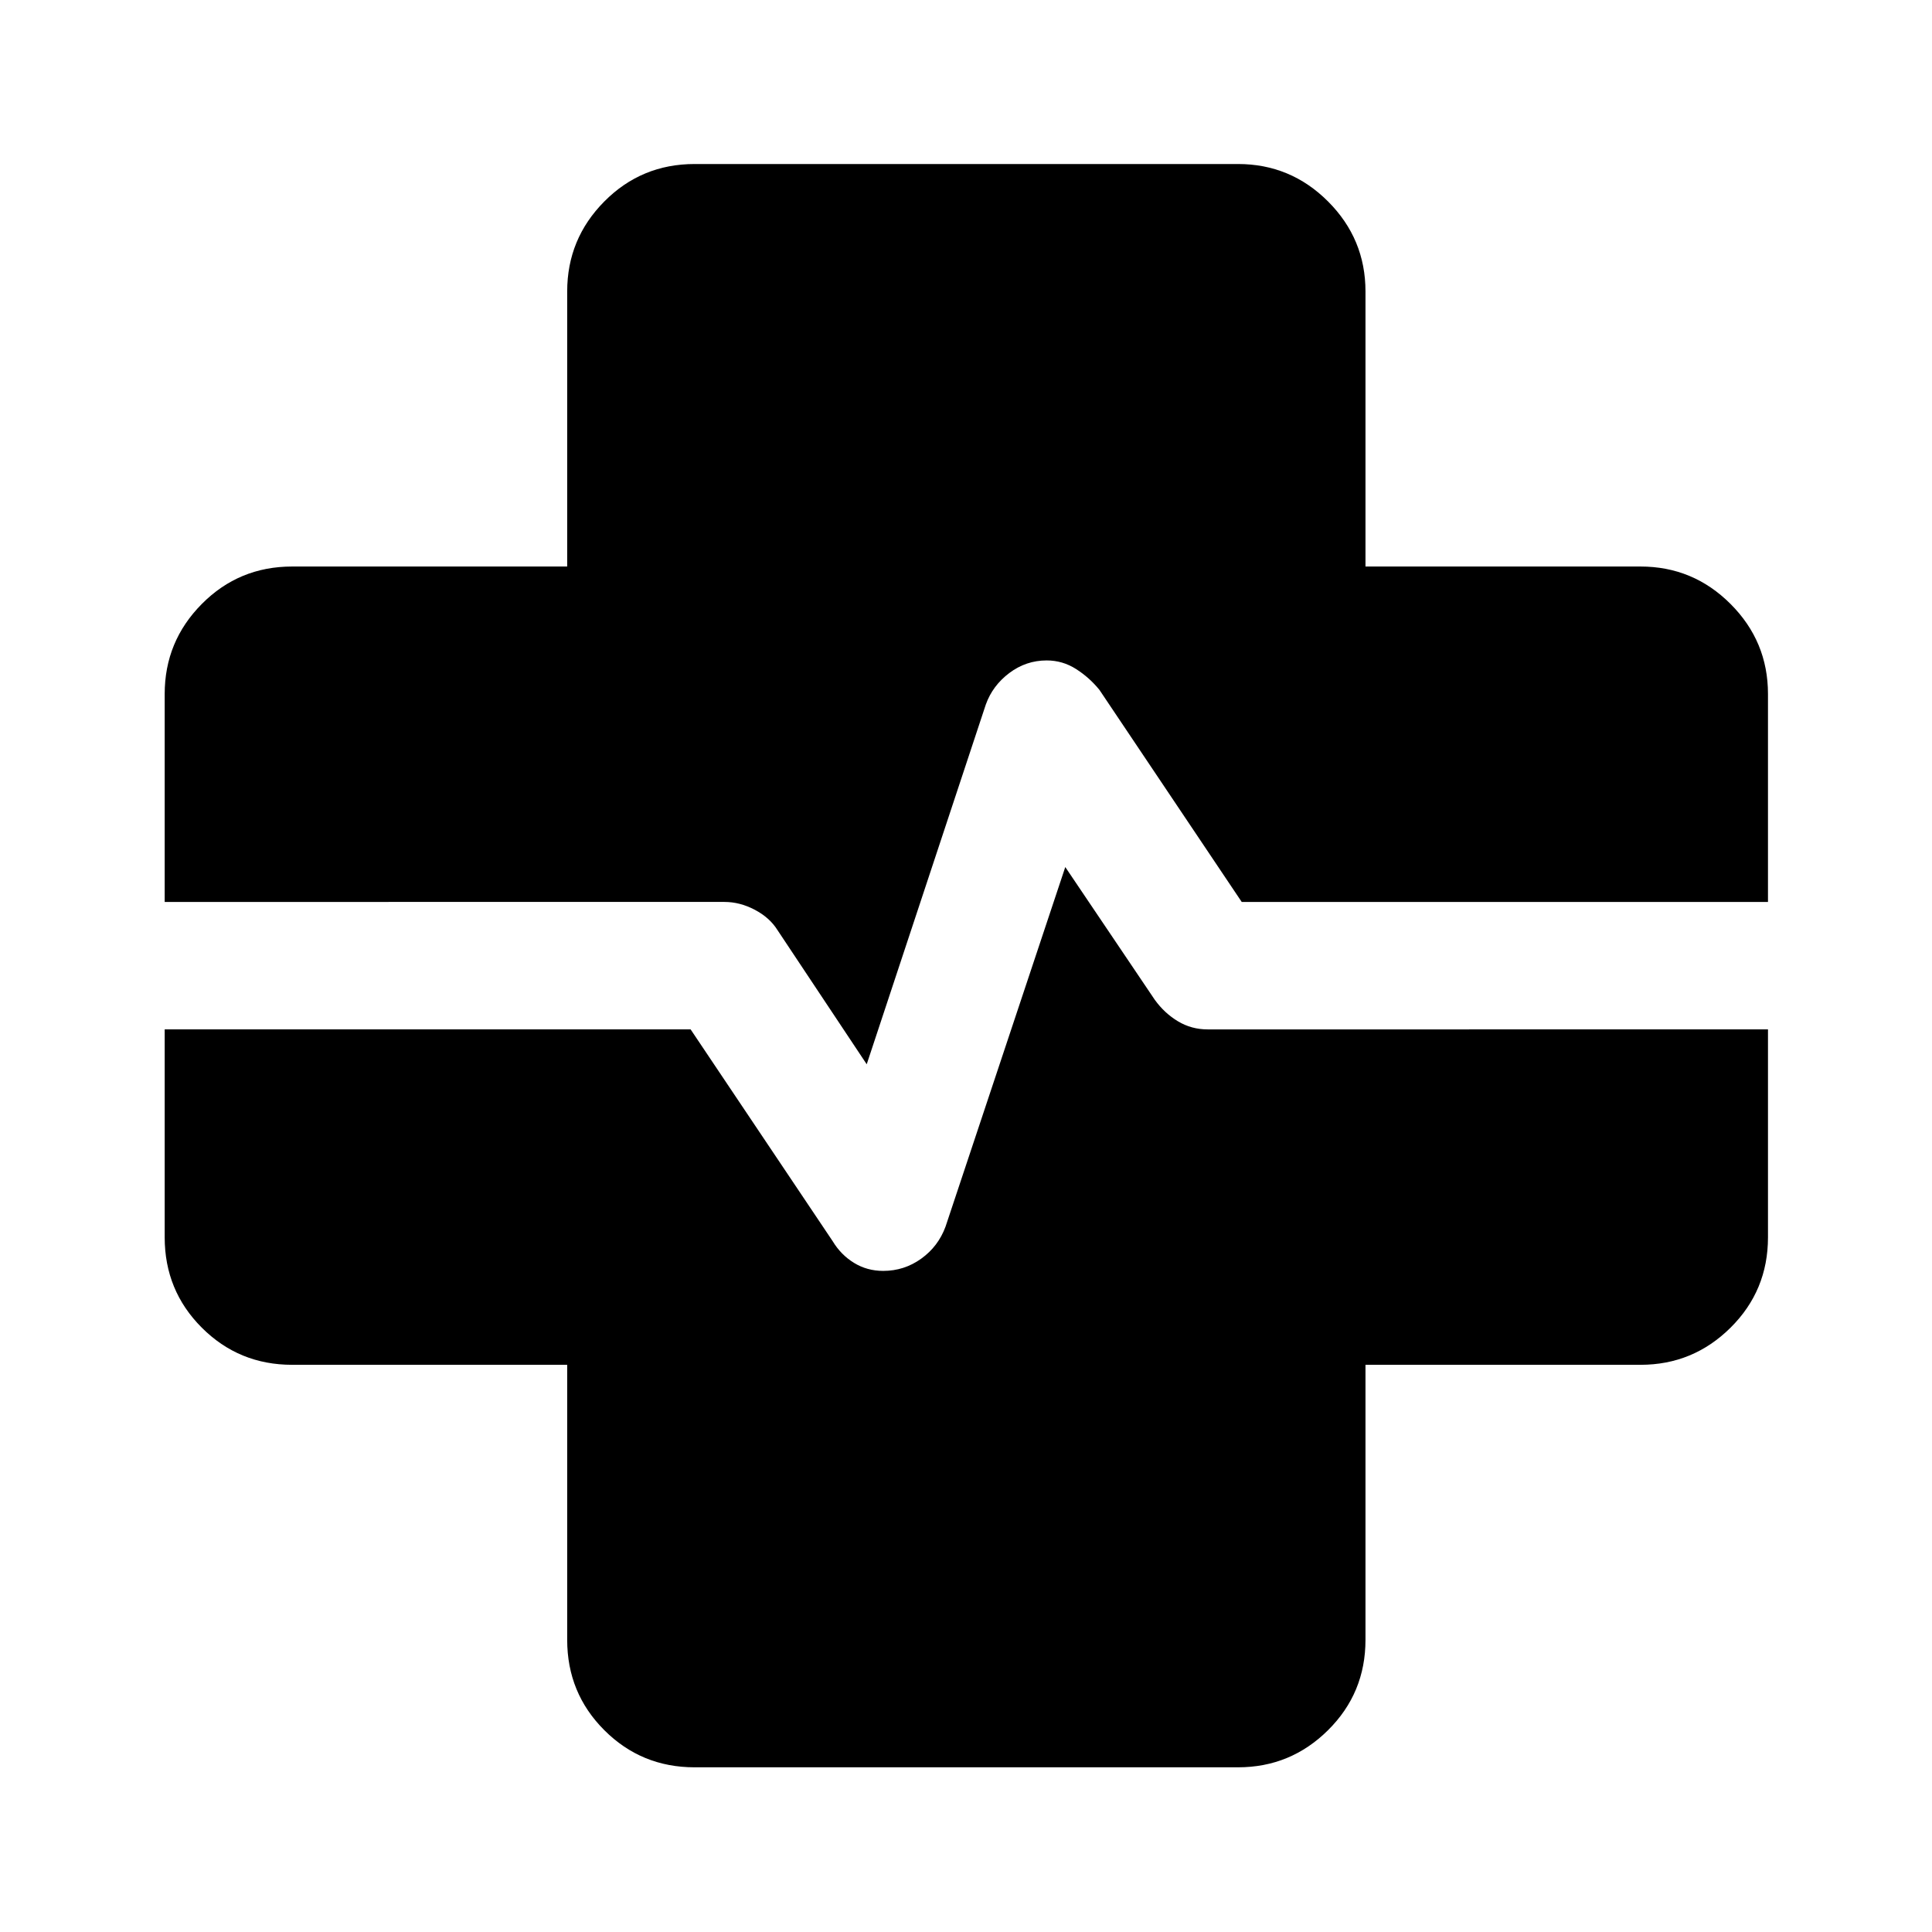 <svg xmlns="http://www.w3.org/2000/svg" height="40" viewBox="0 96 960 960" width="40"><path d="M345.166 974.167q-26.437 0-44.885-18.448-18.448-18.448-18.448-44.885V774.167H145.166q-26.437 0-44.885-18.448-18.448-18.448-18.448-44.885V607.5h261.334l70.598 105.26q4.068 6.74 10.568 10.74t14.533 4q10.441 0 18.897-6.083 8.455-6.084 12.07-15.917l59.5-178.667 44.5 66q4.834 6.667 11.524 10.667 6.691 4 14.677 4H878.5v103.334q0 26.437-18.604 44.885-18.604 18.448-44.729 18.448H678.5v136.667q0 26.437-18.604 44.885-18.604 18.448-44.729 18.448H345.166Zm85.501-349.333-44.334-66.667q-3.858-6.185-11.261-10.093-7.403-3.907-15.095-3.907H81.833V440.833q0-26.125 18.448-44.729t44.885-18.604h136.667V240.833q0-26.125 18.448-44.729t44.885-18.604h270.001q26.125 0 44.729 18.604t18.604 44.729V377.5h136.667q26.125 0 44.729 18.604t18.604 44.729v103.334H617l-70.69-105.358q-4.977-6.142-11.652-10.392-6.674-4.25-14.566-4.25-10.26 0-18.565 6.25-8.305 6.25-11.671 15.635l-59.189 178.782Z"/></svg>